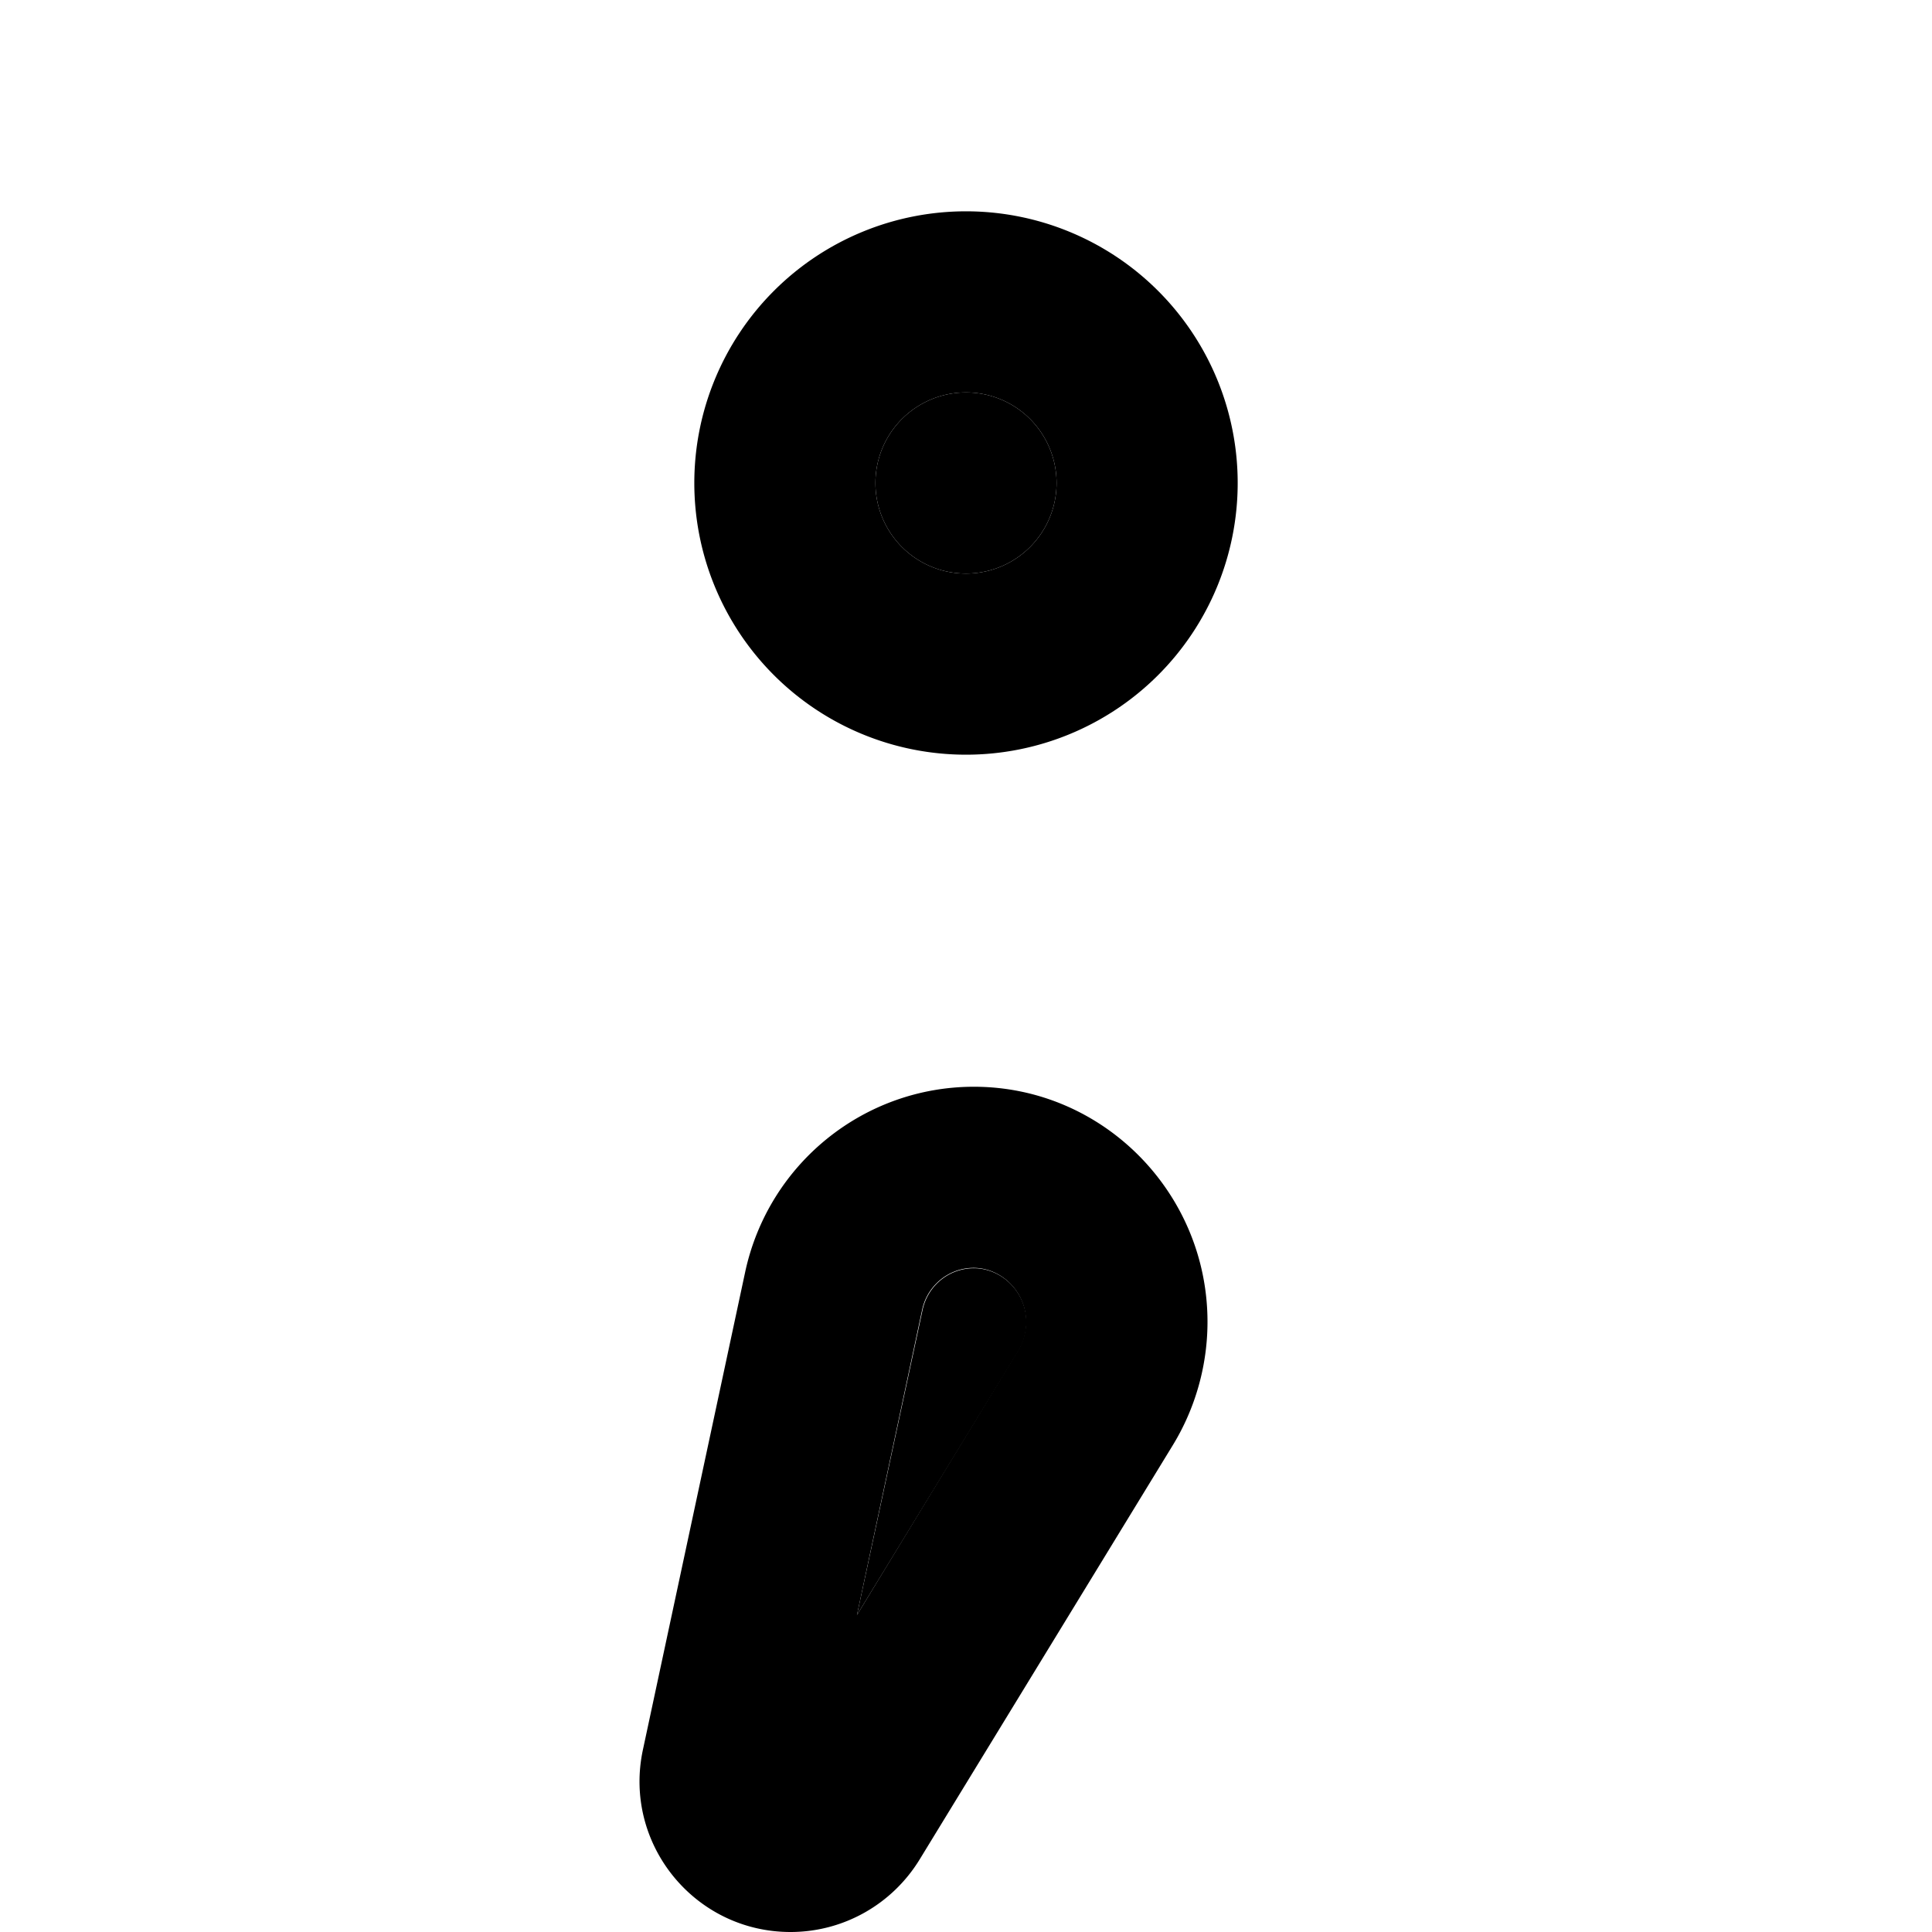 <svg xmlns="http://www.w3.org/2000/svg" width="24" height="24" viewBox="0 0 192 512">
    <path class="pr-icon-duotone-secondary" d="M67.1 428l42.8-70c1.3-2.2 2.1-4.9 2.1-7.6c0-8.1-6.6-14.3-13.9-14.3c-6.6 0-12.2 4.6-13.6 11L67.1 428zM72 128a24 24 0 1 0 48 0 24 24 0 1 0 -48 0z"/>
    <path class="pr-icon-duotone-primary" d="M72 128a24 24 0 1 1 48 0 24 24 0 1 1 -48 0zm96 0A72 72 0 1 0 24 128a72 72 0 1 0 144 0zM84.4 347c1.4-6.4 7.1-11 13.6-11c7.3 0 13.9 6.2 13.9 14.3c0 2.7-.8 5.4-2.1 7.6L67.1 428l17.3-81zm-.7 145.8L150.8 383c6-9.8 9.2-21.2 9.2-32.7c0-34.2-27.7-62.3-61.9-62.3c-29.2 0-54.4 20.4-60.6 49L10.4 463.6C5 488.5 24 512 49.5 512c14 0 26.9-7.3 34.2-19.2z"/>
</svg>